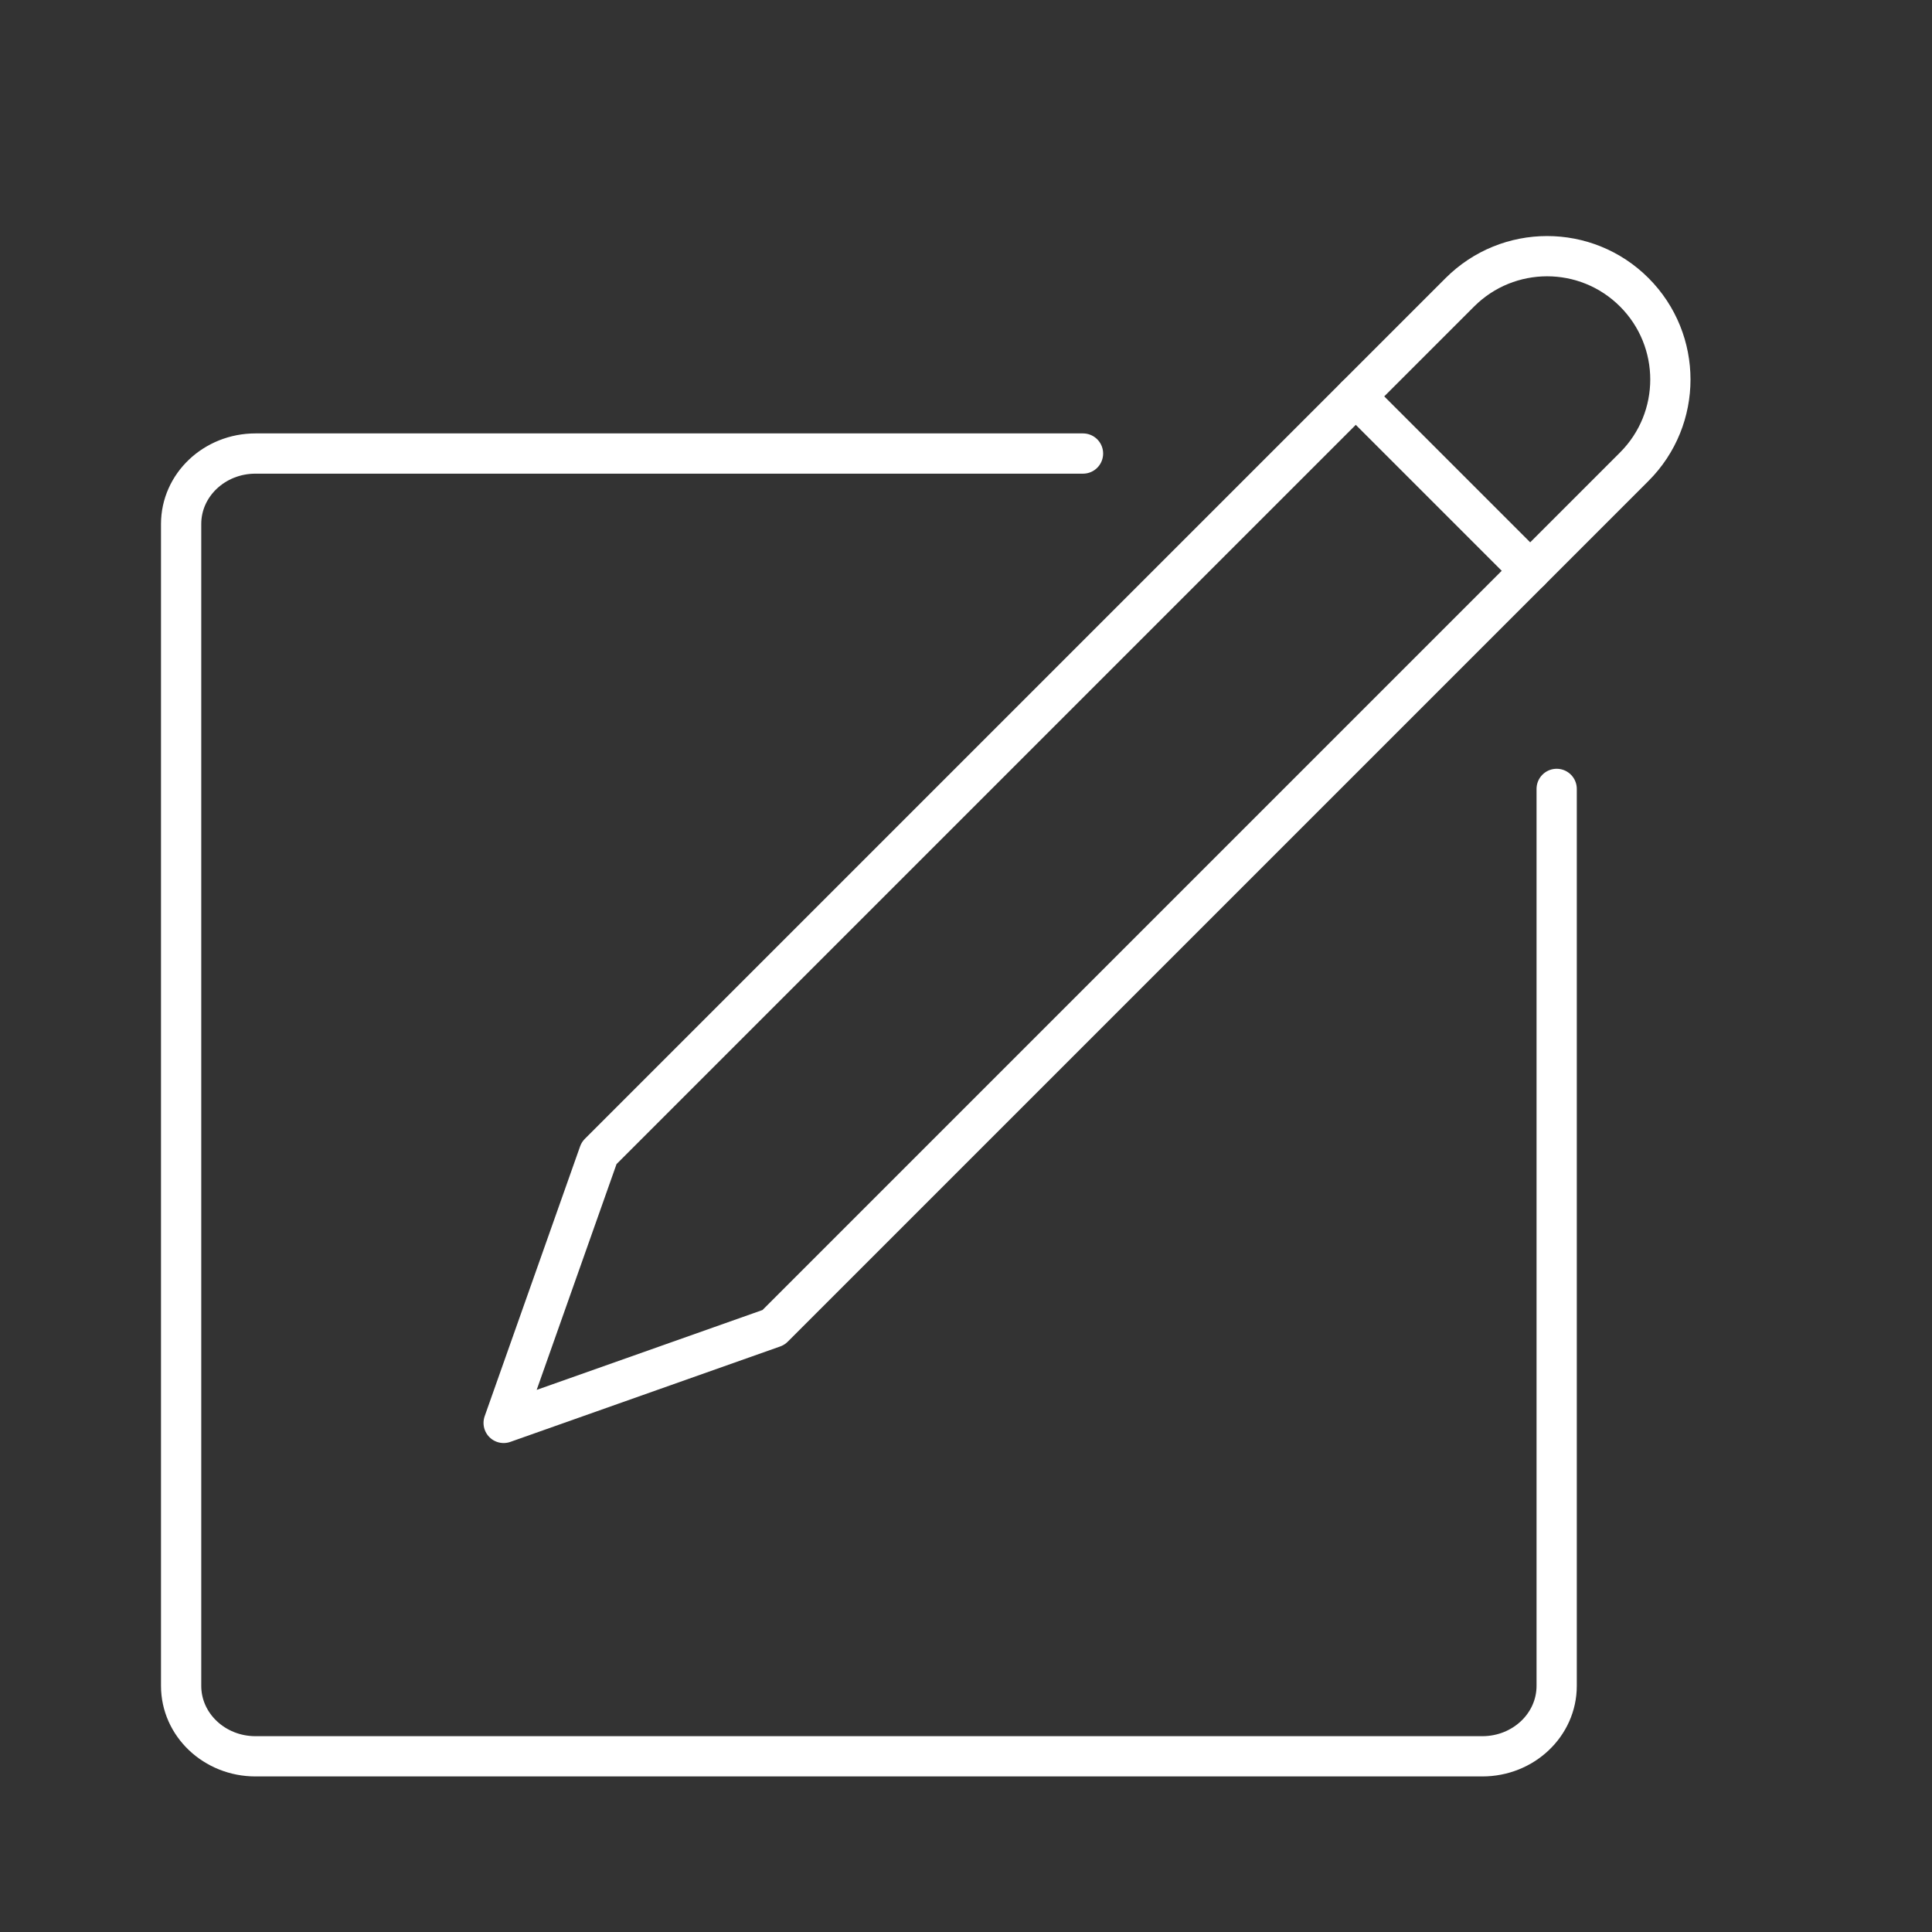 <?xml version="1.0" encoding="UTF-8"?><svg id="a" xmlns="http://www.w3.org/2000/svg" viewBox="0 0 48 48"><rect x="0" y="0" width="48" height="48" fill="#333333" stroke="none"/><defs><style>.b{stroke-width:1px;}.b,.c{fill:none;stroke:#fff;stroke-linecap:round;stroke-linejoin:round;}</style></defs><path class="c" d="m26.907,11.268H6.347c-1.02,0-1.847.783-1.847,1.75v28.867c0,.966.827,1.75,1.847,1.75h30.481c1.02,0,1.847-.783,1.847-1.75v-22.285"/><path class="b" d="m40.603,11.595c1.196-1.196,1.196-3.136,0-4.333s-3.136-1.196-4.333,0l-2.586,2.586,4.333,4.333,2.586-2.586Z"/><path class="b" d="m38.016,14.182l-18.799,18.799-6.704,2.371,2.371-6.704,18.799-18.799"/></svg>